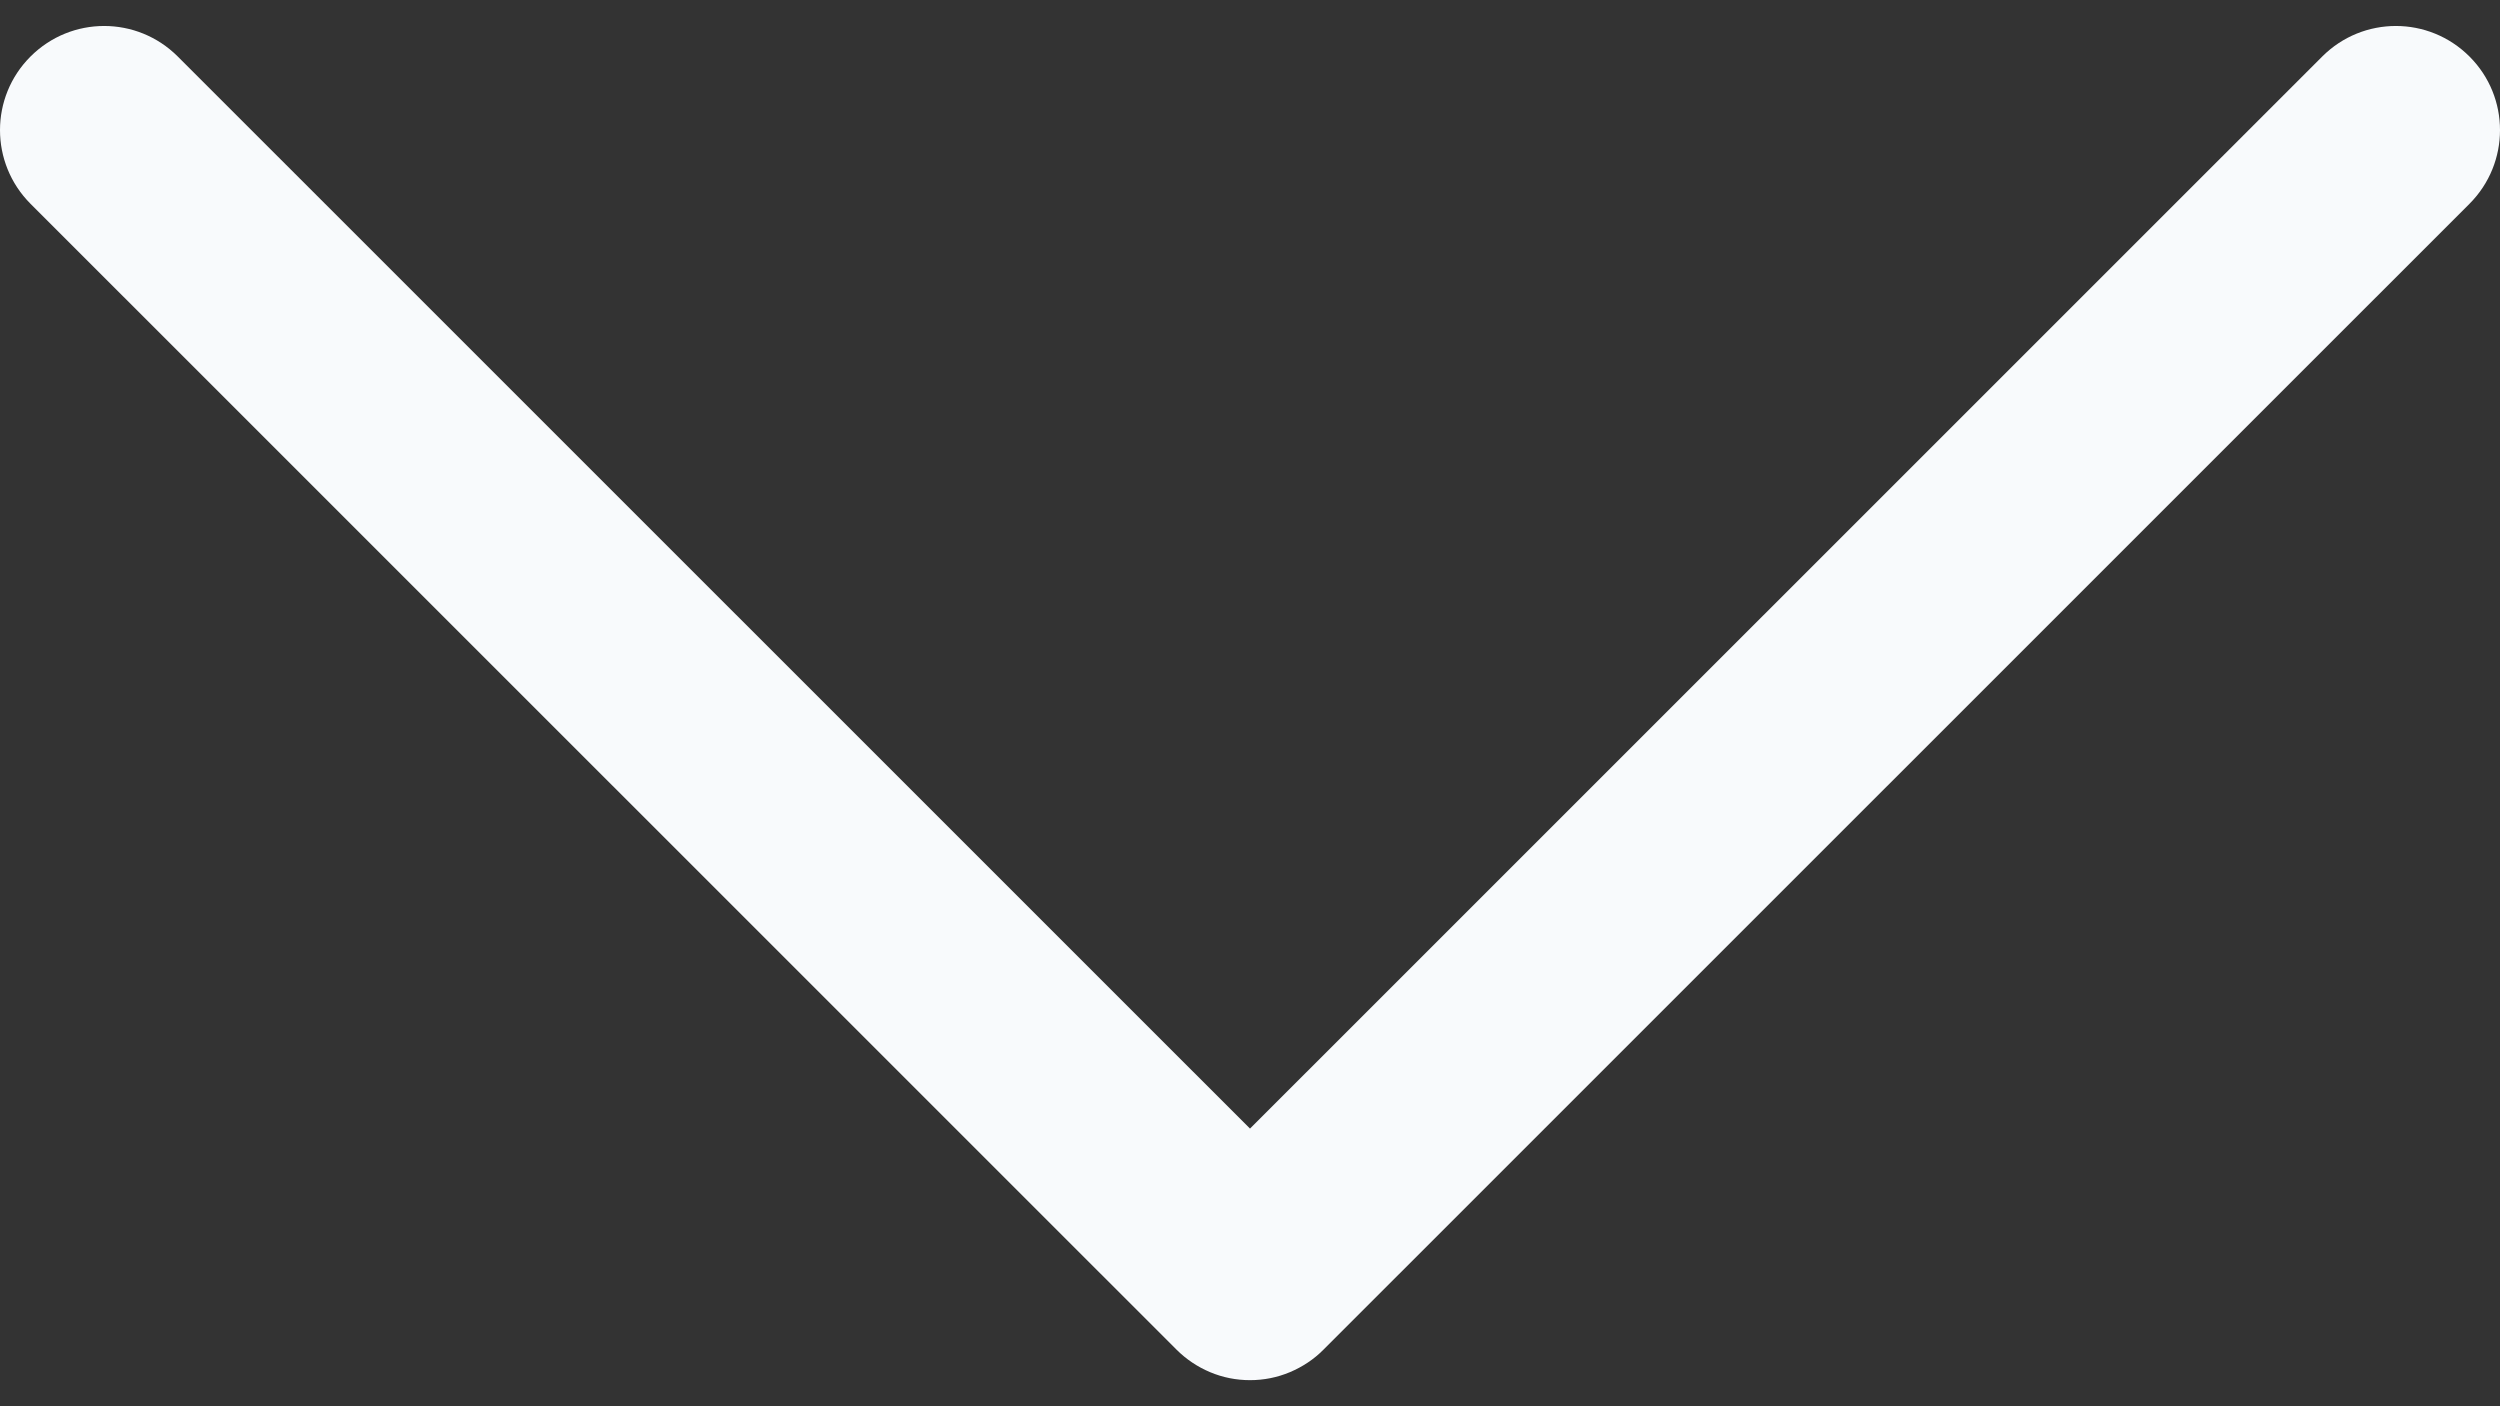 <svg width="16" height="9" viewBox="0 0 16 9" fill="none" xmlns="http://www.w3.org/2000/svg">
<rect x="0" y="0" width="16" height="9" fill="#333333" stroke="none"/>
<path d="M15.805 0.362C15.544 0.101 15.123 0.101 14.862 0.362L8 7.223L1.138 0.362C0.877 0.101 0.456 0.101 0.195 0.362C-0.065 0.622 -0.065 1.043 0.195 1.304L7.529 8.637C7.591 8.699 7.664 8.748 7.745 8.782C7.826 8.816 7.912 8.833 8 8.833C8.088 8.833 8.174 8.816 8.255 8.782C8.336 8.748 8.41 8.699 8.471 8.637L15.805 1.304C16.065 1.043 16.065 0.622 15.805 0.362Z" fill="#F8FAFC"/>
</svg>

